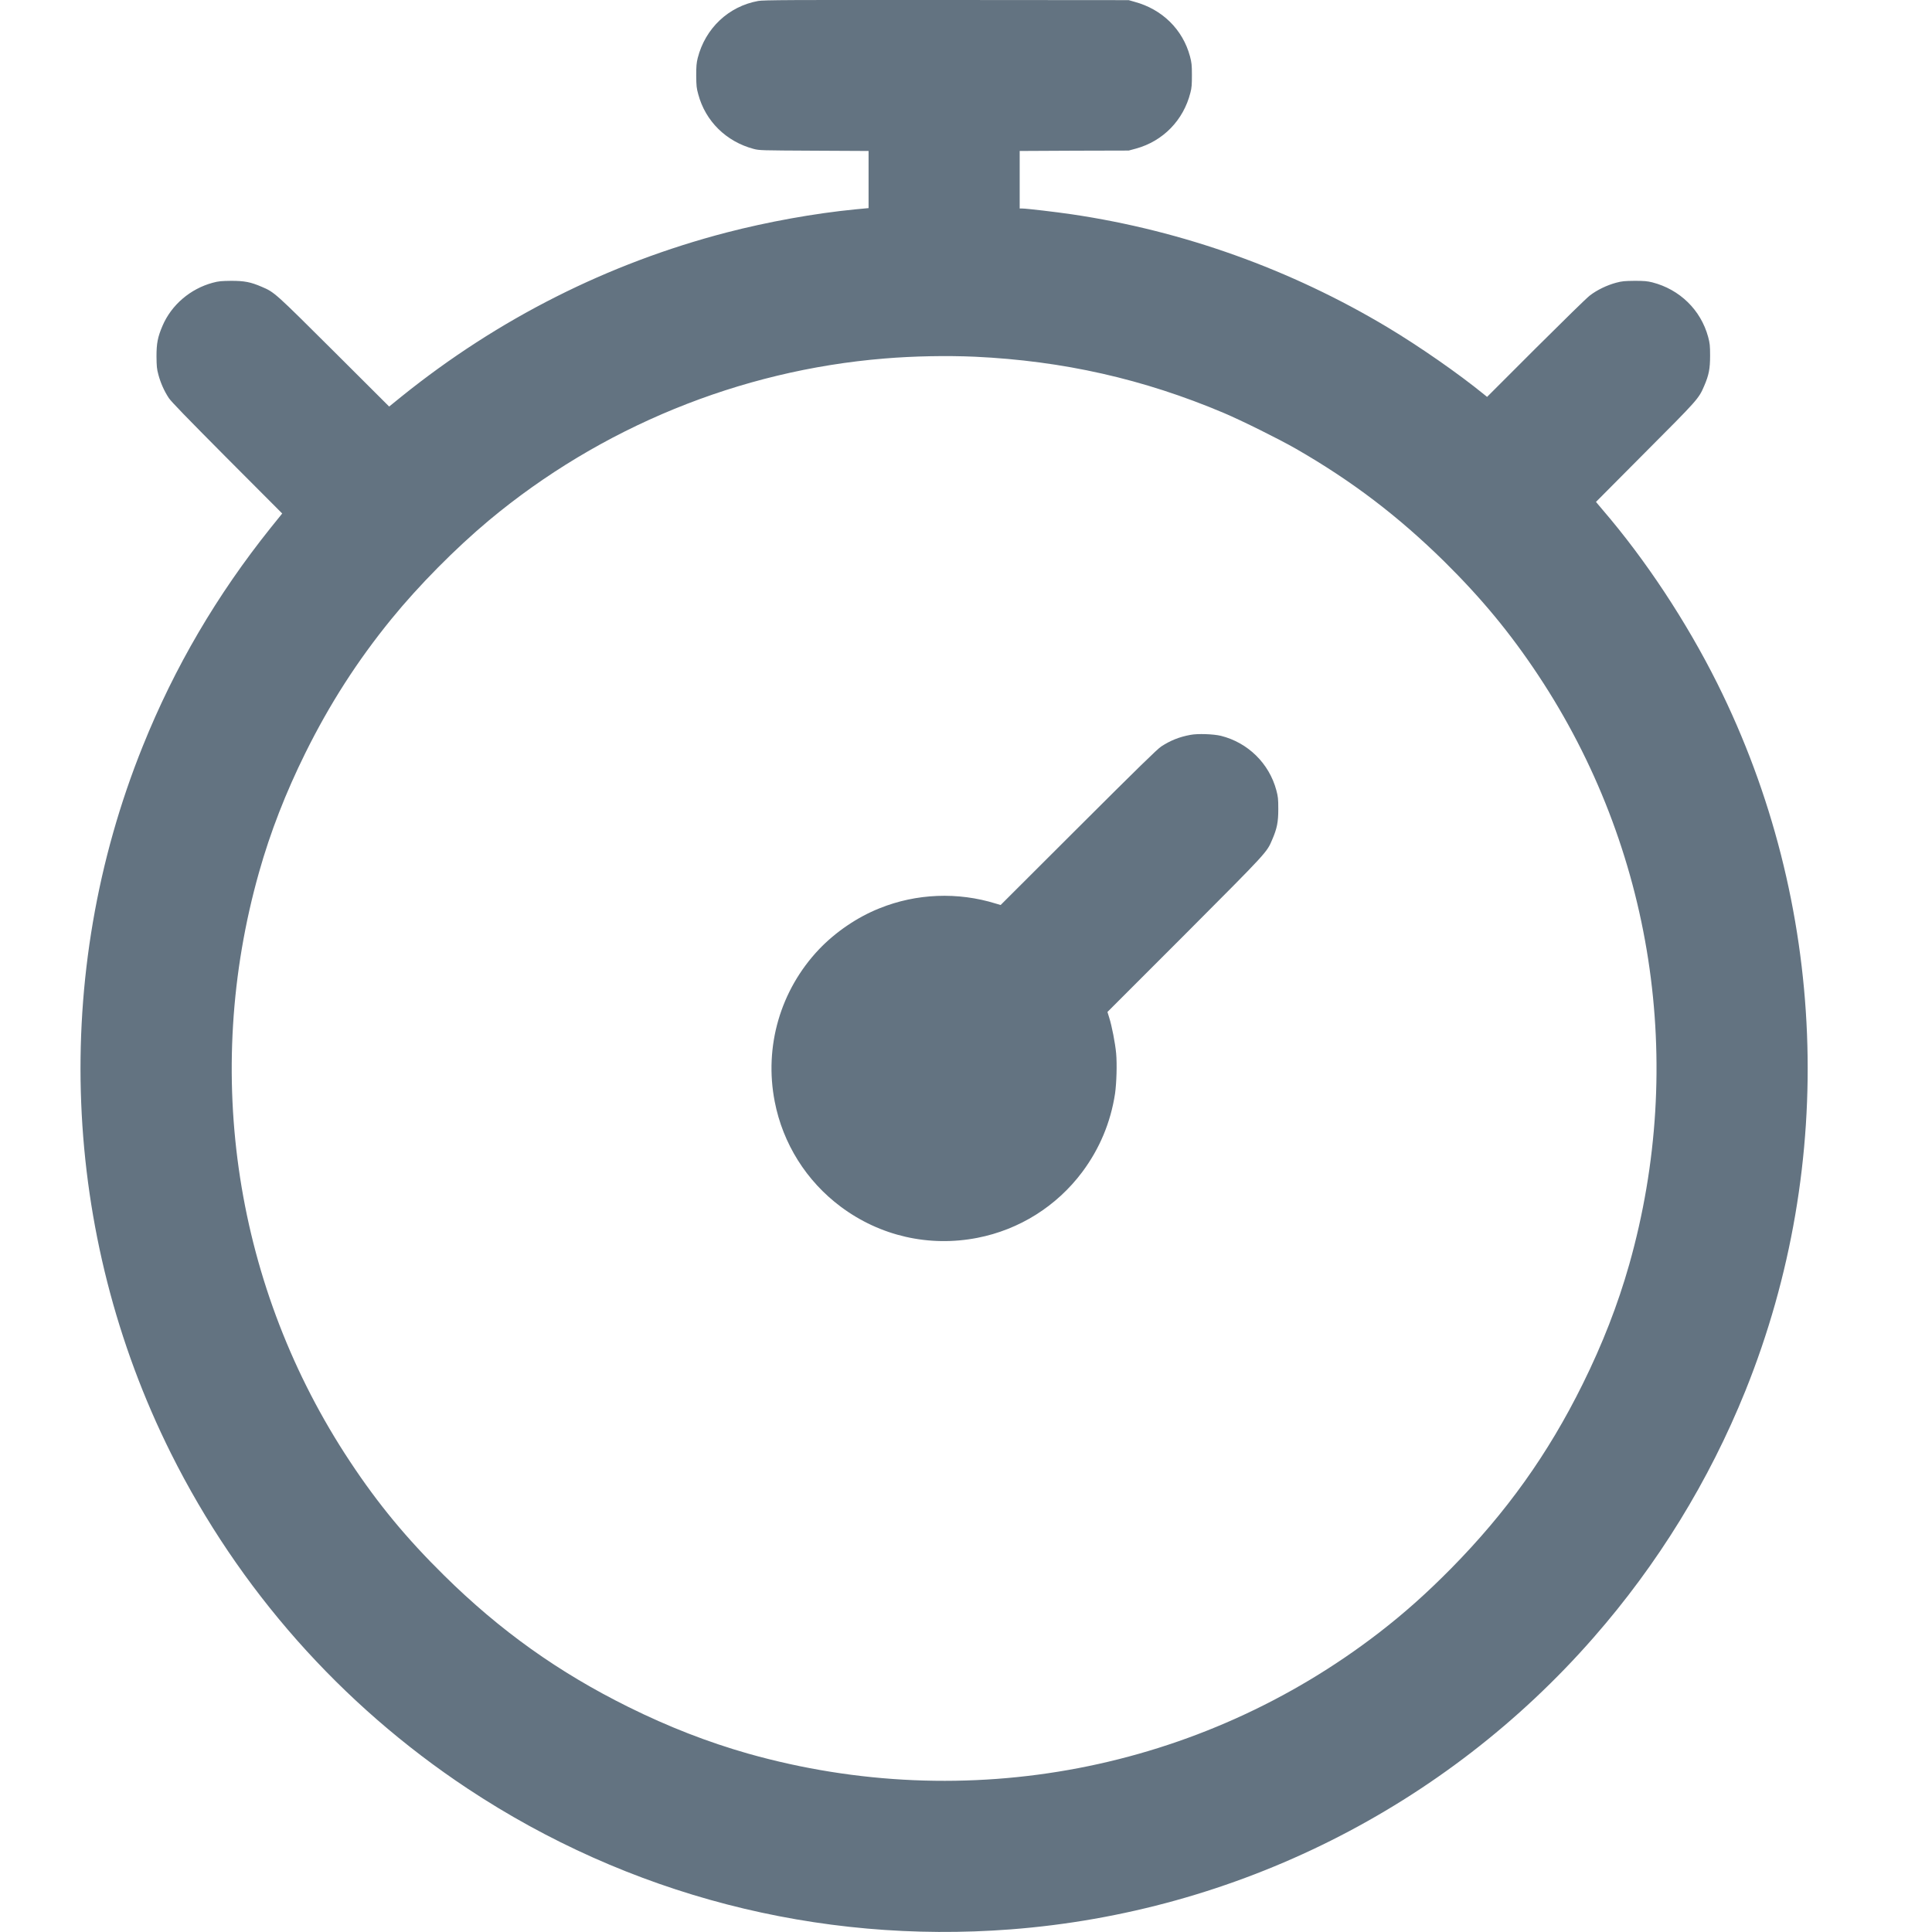 <svg xmlns="http://www.w3.org/2000/svg" width="14" height="14" viewBox="0 0 14 14" fill="none">
  <g clip-path="url(#clip0_1_2809)">
    <path fill-rule="evenodd" clip-rule="evenodd" d="M5.494 0.007C5.279 0.046 5.111 0.205 5.056 0.42C5.047 0.457 5.045 0.479 5.045 0.549C5.046 0.622 5.047 0.638 5.06 0.684C5.112 0.878 5.262 1.026 5.461 1.079C5.503 1.09 5.513 1.09 5.899 1.092L6.294 1.094V1.301V1.508L6.199 1.517C5.902 1.546 5.565 1.607 5.264 1.685C4.404 1.909 3.611 2.309 2.91 2.873L2.82 2.946L2.42 2.547C1.991 2.12 1.99 2.118 1.896 2.078C1.817 2.044 1.772 2.035 1.676 2.035C1.603 2.036 1.586 2.037 1.541 2.049C1.379 2.093 1.243 2.209 1.178 2.36C1.143 2.442 1.134 2.487 1.134 2.582C1.135 2.655 1.136 2.672 1.148 2.716C1.164 2.775 1.189 2.832 1.223 2.884C1.242 2.912 1.346 3.019 1.646 3.321L2.045 3.721L1.962 3.824C1.572 4.311 1.265 4.834 1.035 5.406C0.368 7.06 0.443 8.938 1.239 10.532C1.731 11.517 2.469 12.351 3.387 12.96C4.552 13.732 5.926 14.088 7.324 13.981C8.954 13.856 10.472 13.096 11.547 11.867C12.014 11.334 12.385 10.73 12.648 10.078C13.314 8.424 13.24 6.547 12.444 4.952C12.22 4.504 11.925 4.057 11.613 3.694L11.565 3.637L11.921 3.279C12.304 2.895 12.309 2.89 12.349 2.797C12.383 2.718 12.392 2.673 12.392 2.577C12.392 2.504 12.39 2.487 12.378 2.442C12.325 2.246 12.172 2.097 11.973 2.046C11.936 2.037 11.914 2.035 11.845 2.035C11.771 2.036 11.755 2.037 11.71 2.049C11.644 2.067 11.573 2.101 11.521 2.141C11.498 2.158 11.324 2.329 11.128 2.524L10.776 2.876L10.755 2.859C10.566 2.705 10.285 2.51 10.055 2.372C9.354 1.952 8.573 1.672 7.767 1.553C7.652 1.536 7.439 1.511 7.408 1.511H7.389V1.302V1.094L7.784 1.092L8.179 1.091L8.231 1.077C8.428 1.023 8.576 0.871 8.626 0.672C8.636 0.635 8.637 0.612 8.637 0.543C8.637 0.47 8.635 0.454 8.623 0.408C8.571 0.214 8.422 0.067 8.221 0.013L8.179 0.001L6.857 0C5.733 -0.001 5.529 0 5.494 0.007ZM7.066 2.585C7.703 2.615 8.285 2.746 8.867 2.992C8.999 3.048 9.265 3.18 9.391 3.252C9.798 3.486 10.131 3.74 10.465 4.068C10.736 4.336 10.943 4.586 11.146 4.892C11.979 6.148 12.219 7.702 11.806 9.163C11.723 9.455 11.613 9.738 11.469 10.029C11.218 10.537 10.916 10.959 10.515 11.366C10.336 11.547 10.178 11.688 9.993 11.831C8.695 12.832 7.007 13.155 5.42 12.707C5.129 12.624 4.846 12.514 4.555 12.37C4.048 12.119 3.624 11.817 3.218 11.416C2.947 11.149 2.74 10.899 2.537 10.592C1.704 9.336 1.464 7.782 1.877 6.321C1.959 6.03 2.07 5.745 2.213 5.456C2.389 5.101 2.59 4.788 2.836 4.486C3.034 4.243 3.3 3.974 3.544 3.77C4.353 3.096 5.359 2.684 6.408 2.598C6.623 2.58 6.864 2.576 7.066 2.585ZM8.627 5.325C8.545 5.34 8.481 5.366 8.415 5.409C8.386 5.428 8.247 5.564 7.814 5.996L7.251 6.558L7.217 6.548C6.941 6.462 6.64 6.474 6.373 6.582C6.212 6.646 6.054 6.754 5.934 6.88C5.655 7.175 5.536 7.583 5.614 7.983C5.673 8.287 5.843 8.558 6.092 8.744C6.377 8.957 6.732 9.038 7.082 8.97C7.386 8.911 7.657 8.741 7.843 8.492C7.968 8.324 8.048 8.134 8.08 7.925C8.091 7.847 8.095 7.711 8.088 7.633C8.081 7.558 8.057 7.435 8.038 7.375L8.025 7.333L8.588 6.77C9.189 6.167 9.179 6.178 9.219 6.084C9.254 6.003 9.263 5.957 9.263 5.862C9.263 5.789 9.261 5.772 9.249 5.727C9.197 5.532 9.043 5.381 8.847 5.332C8.792 5.319 8.679 5.315 8.627 5.325Z" fill="#637381"/>
  </g>
  <defs>
    <clipPath id="clip0_1_2809">
      <rect width="14" height="14" fill="white"/>
    </clipPath>
  </defs>
</svg>